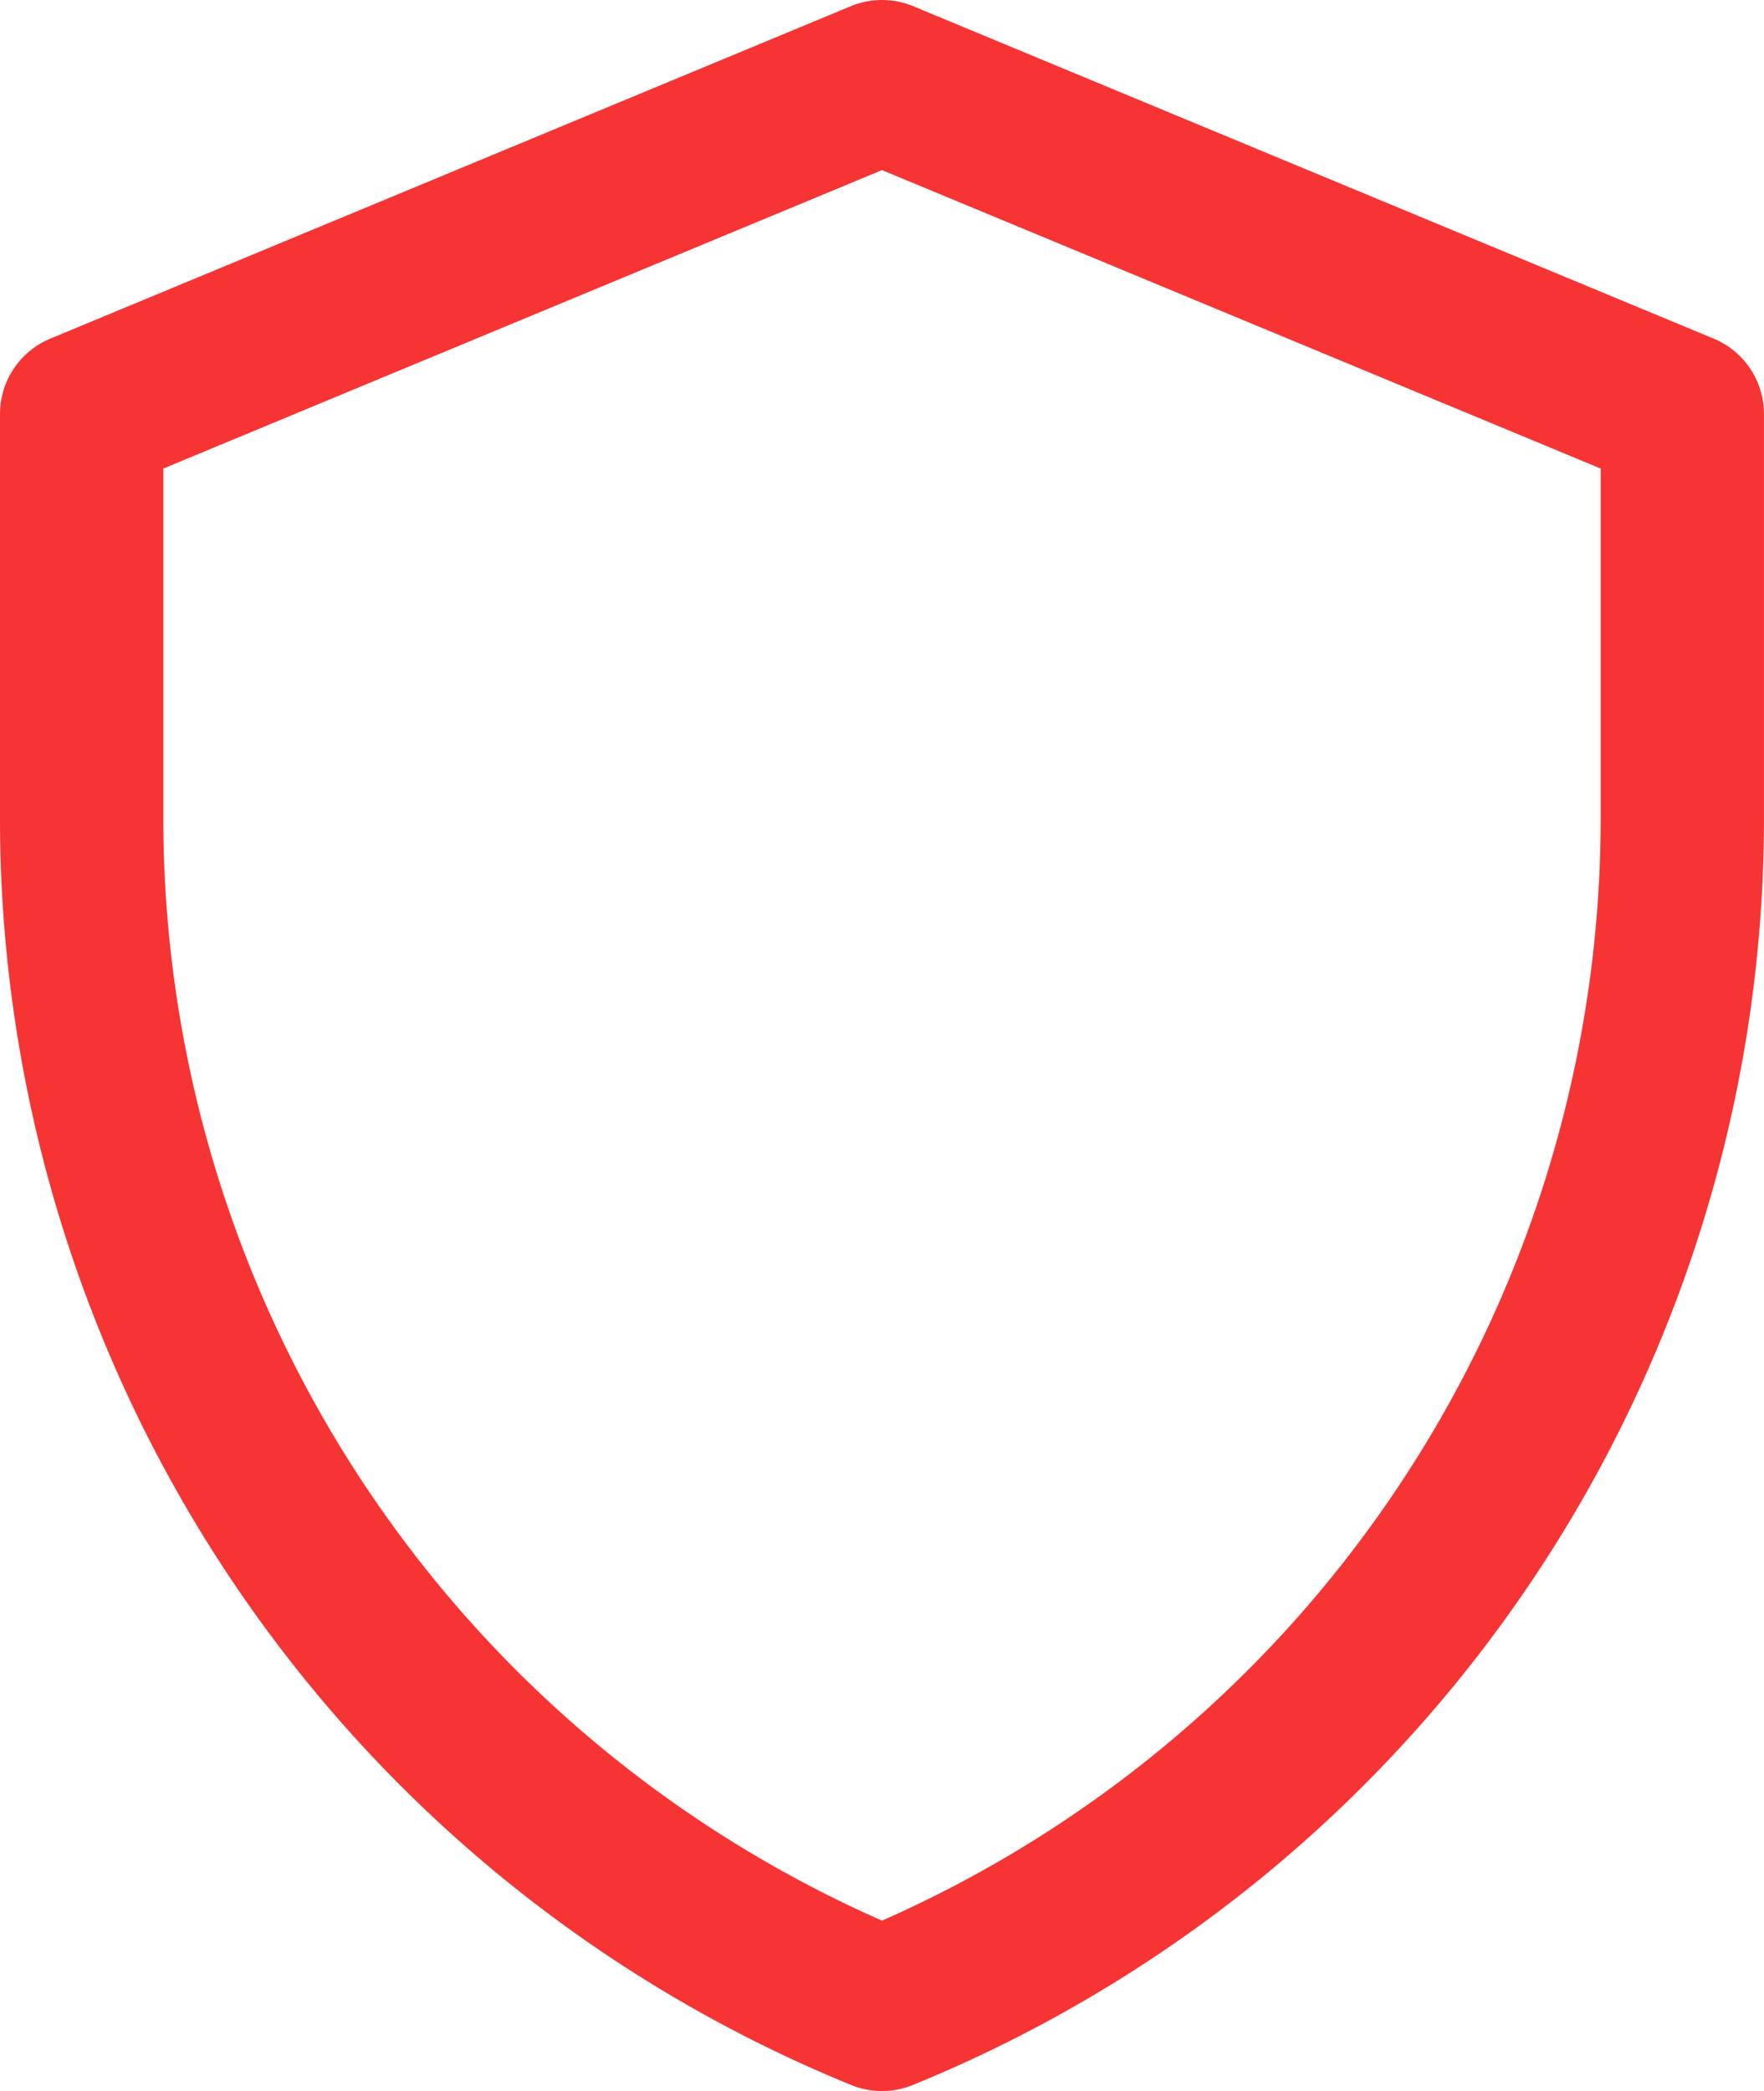 <svg xmlns="http://www.w3.org/2000/svg" width="61.654" height="73.073" viewBox="0 0 61.654 73.073"><defs><style>.a{fill:#f63434;}</style></defs><path class="a" d="M99.894,11.833,71.921.218a2.854,2.854,0,0,0-2.189,0L41.76,11.833A2.855,2.855,0,0,0,40,14.469V28.587A47.8,47.8,0,0,0,69.748,72.862a2.855,2.855,0,0,0,2.157,0,47.8,47.8,0,0,0,29.748-44.274V14.469A2.854,2.854,0,0,0,99.894,11.833ZM95.945,28.587A42.1,42.1,0,0,1,70.827,67.119,42.1,42.1,0,0,1,45.709,28.587V16.374L70.827,5.945,95.945,16.374Z" transform="translate(-40 0)"/></svg>